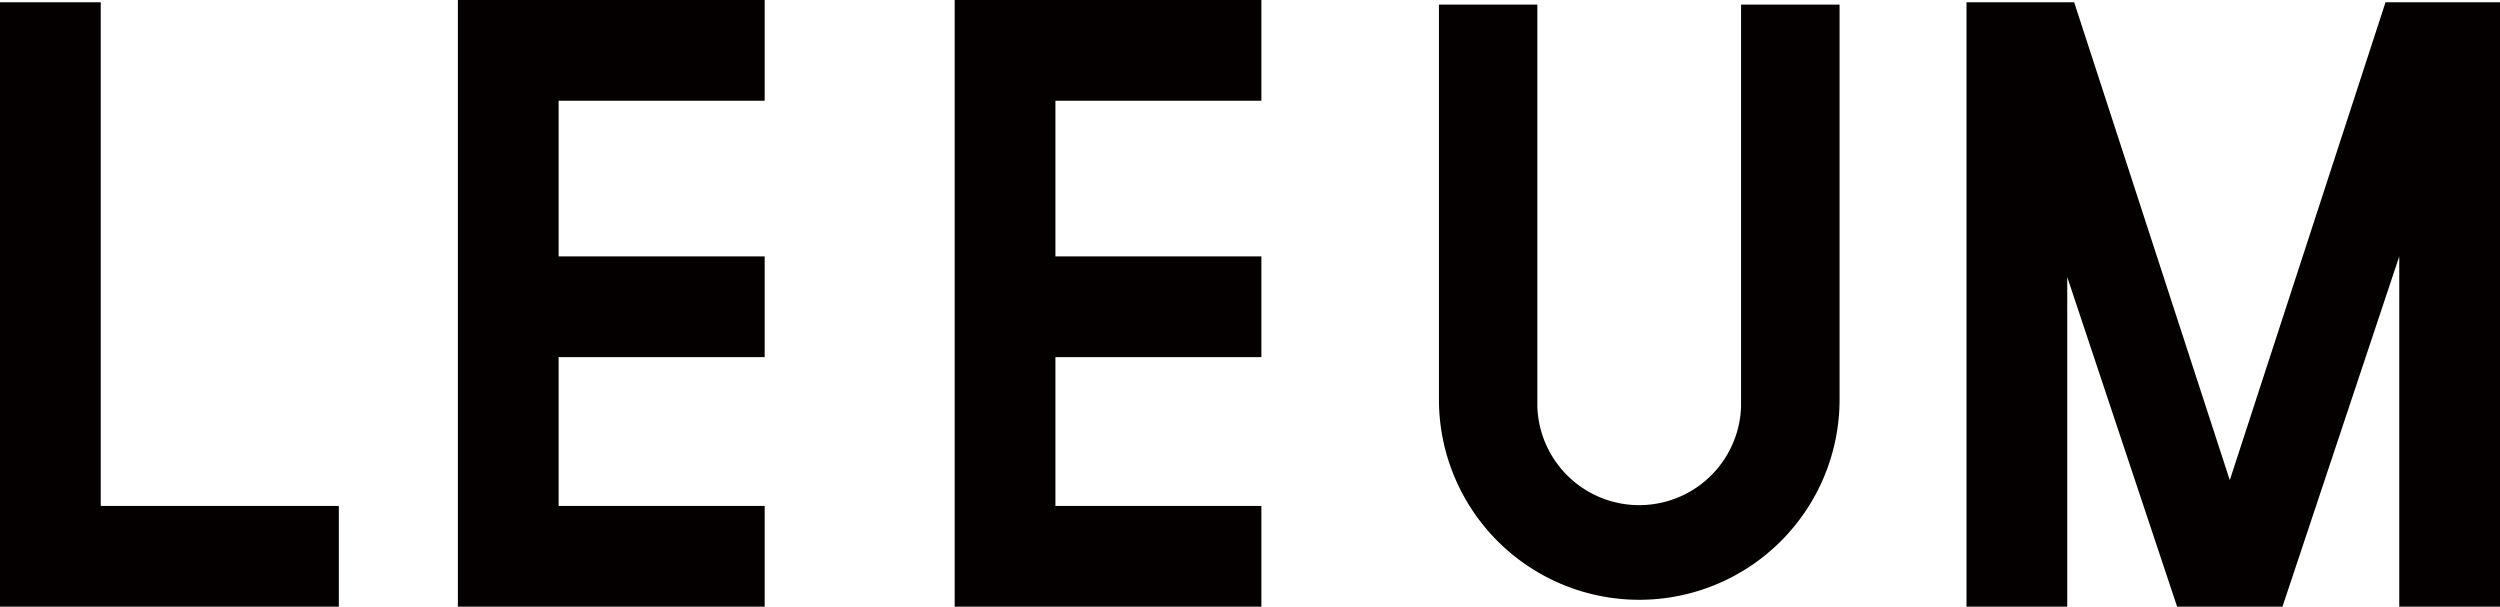 <svg id="레이어_1" data-name="레이어 1" xmlns="http://www.w3.org/2000/svg" viewBox="0 0 256.84 62.33"><defs><style>.cls-1{fill:#040000;}</style></defs><polygon class="cls-1" points="10.35 0.23 0 0.23 0 51.98 0 62.33 10.35 62.33 34.81 62.33 34.81 51.98 10.35 51.98 10.35 0.23"/><polygon class="cls-1" points="47.04 0.23 47.04 10.35 47.04 26.34 47.04 36.69 47.04 51.98 47.04 62.33 57.39 62.33 78.56 62.33 78.56 51.98 57.39 51.98 57.39 36.69 78.56 36.69 78.56 26.34 57.39 26.34 57.39 10.35 78.56 10.35 78.56 0 47.04 0 47.04 0.23"/><polygon class="cls-1" points="255.19 0.23 246.49 0.23 245.08 0.23 229.08 49.33 213.09 0.23 212.38 0.23 202.98 0.23 202.03 0.23 202.03 62.33 212.38 62.33 212.38 28.46 223.67 62.33 224.85 62.33 233.32 62.33 234.49 62.33 246.49 26.34 246.49 62.33 256.84 62.33 256.84 0.23 255.19 0.23"/><polygon class="cls-1" points="98.08 0.23 98.08 10.35 98.08 26.34 98.08 36.69 98.08 51.98 98.08 62.33 108.43 62.33 129.59 62.33 129.59 51.98 108.43 51.98 108.43 36.69 129.59 36.69 129.59 26.34 108.43 26.34 108.43 10.35 129.59 10.35 129.59 0 98.08 0 98.08 0.23"/><path class="cls-1" d="M192.18,67.28a10.47,10.47,0,0,1-20.93,0V26H161.14V66.57a20.58,20.58,0,1,0,41.16,0V26H192.18Z" transform="translate(-13.31 -25.53)"/></svg>